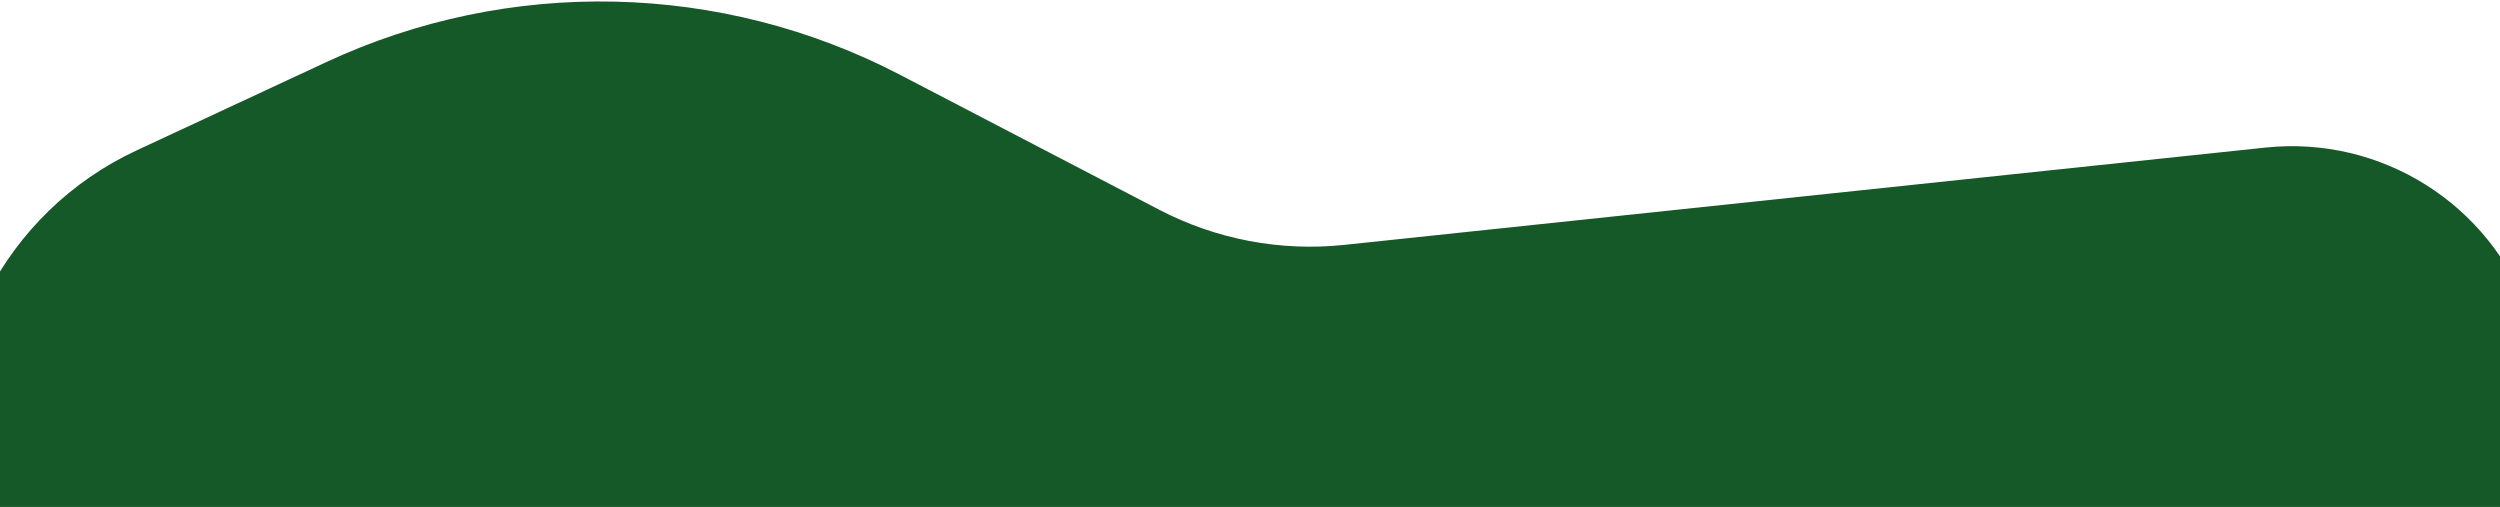 <svg width="1440" height="292" viewBox="0 0 1440 292" fill="none" xmlns="http://www.w3.org/2000/svg">
<path d="M-24.509 287.538C-40.093 204.864 2.382 122.15 78.653 86.644L187.915 35.781C293.257 -13.258 415.408 -10.548 518.472 43.114L667.759 120.841C700.525 137.902 737.592 144.93 774.33 141.049L1304.87 85.003C1371.52 77.963 1434.31 117.515 1456.74 180.668L1480 246.143L1462.5 407H-1.991L-24.509 287.538Z" fill="#155929"/>
</svg>
